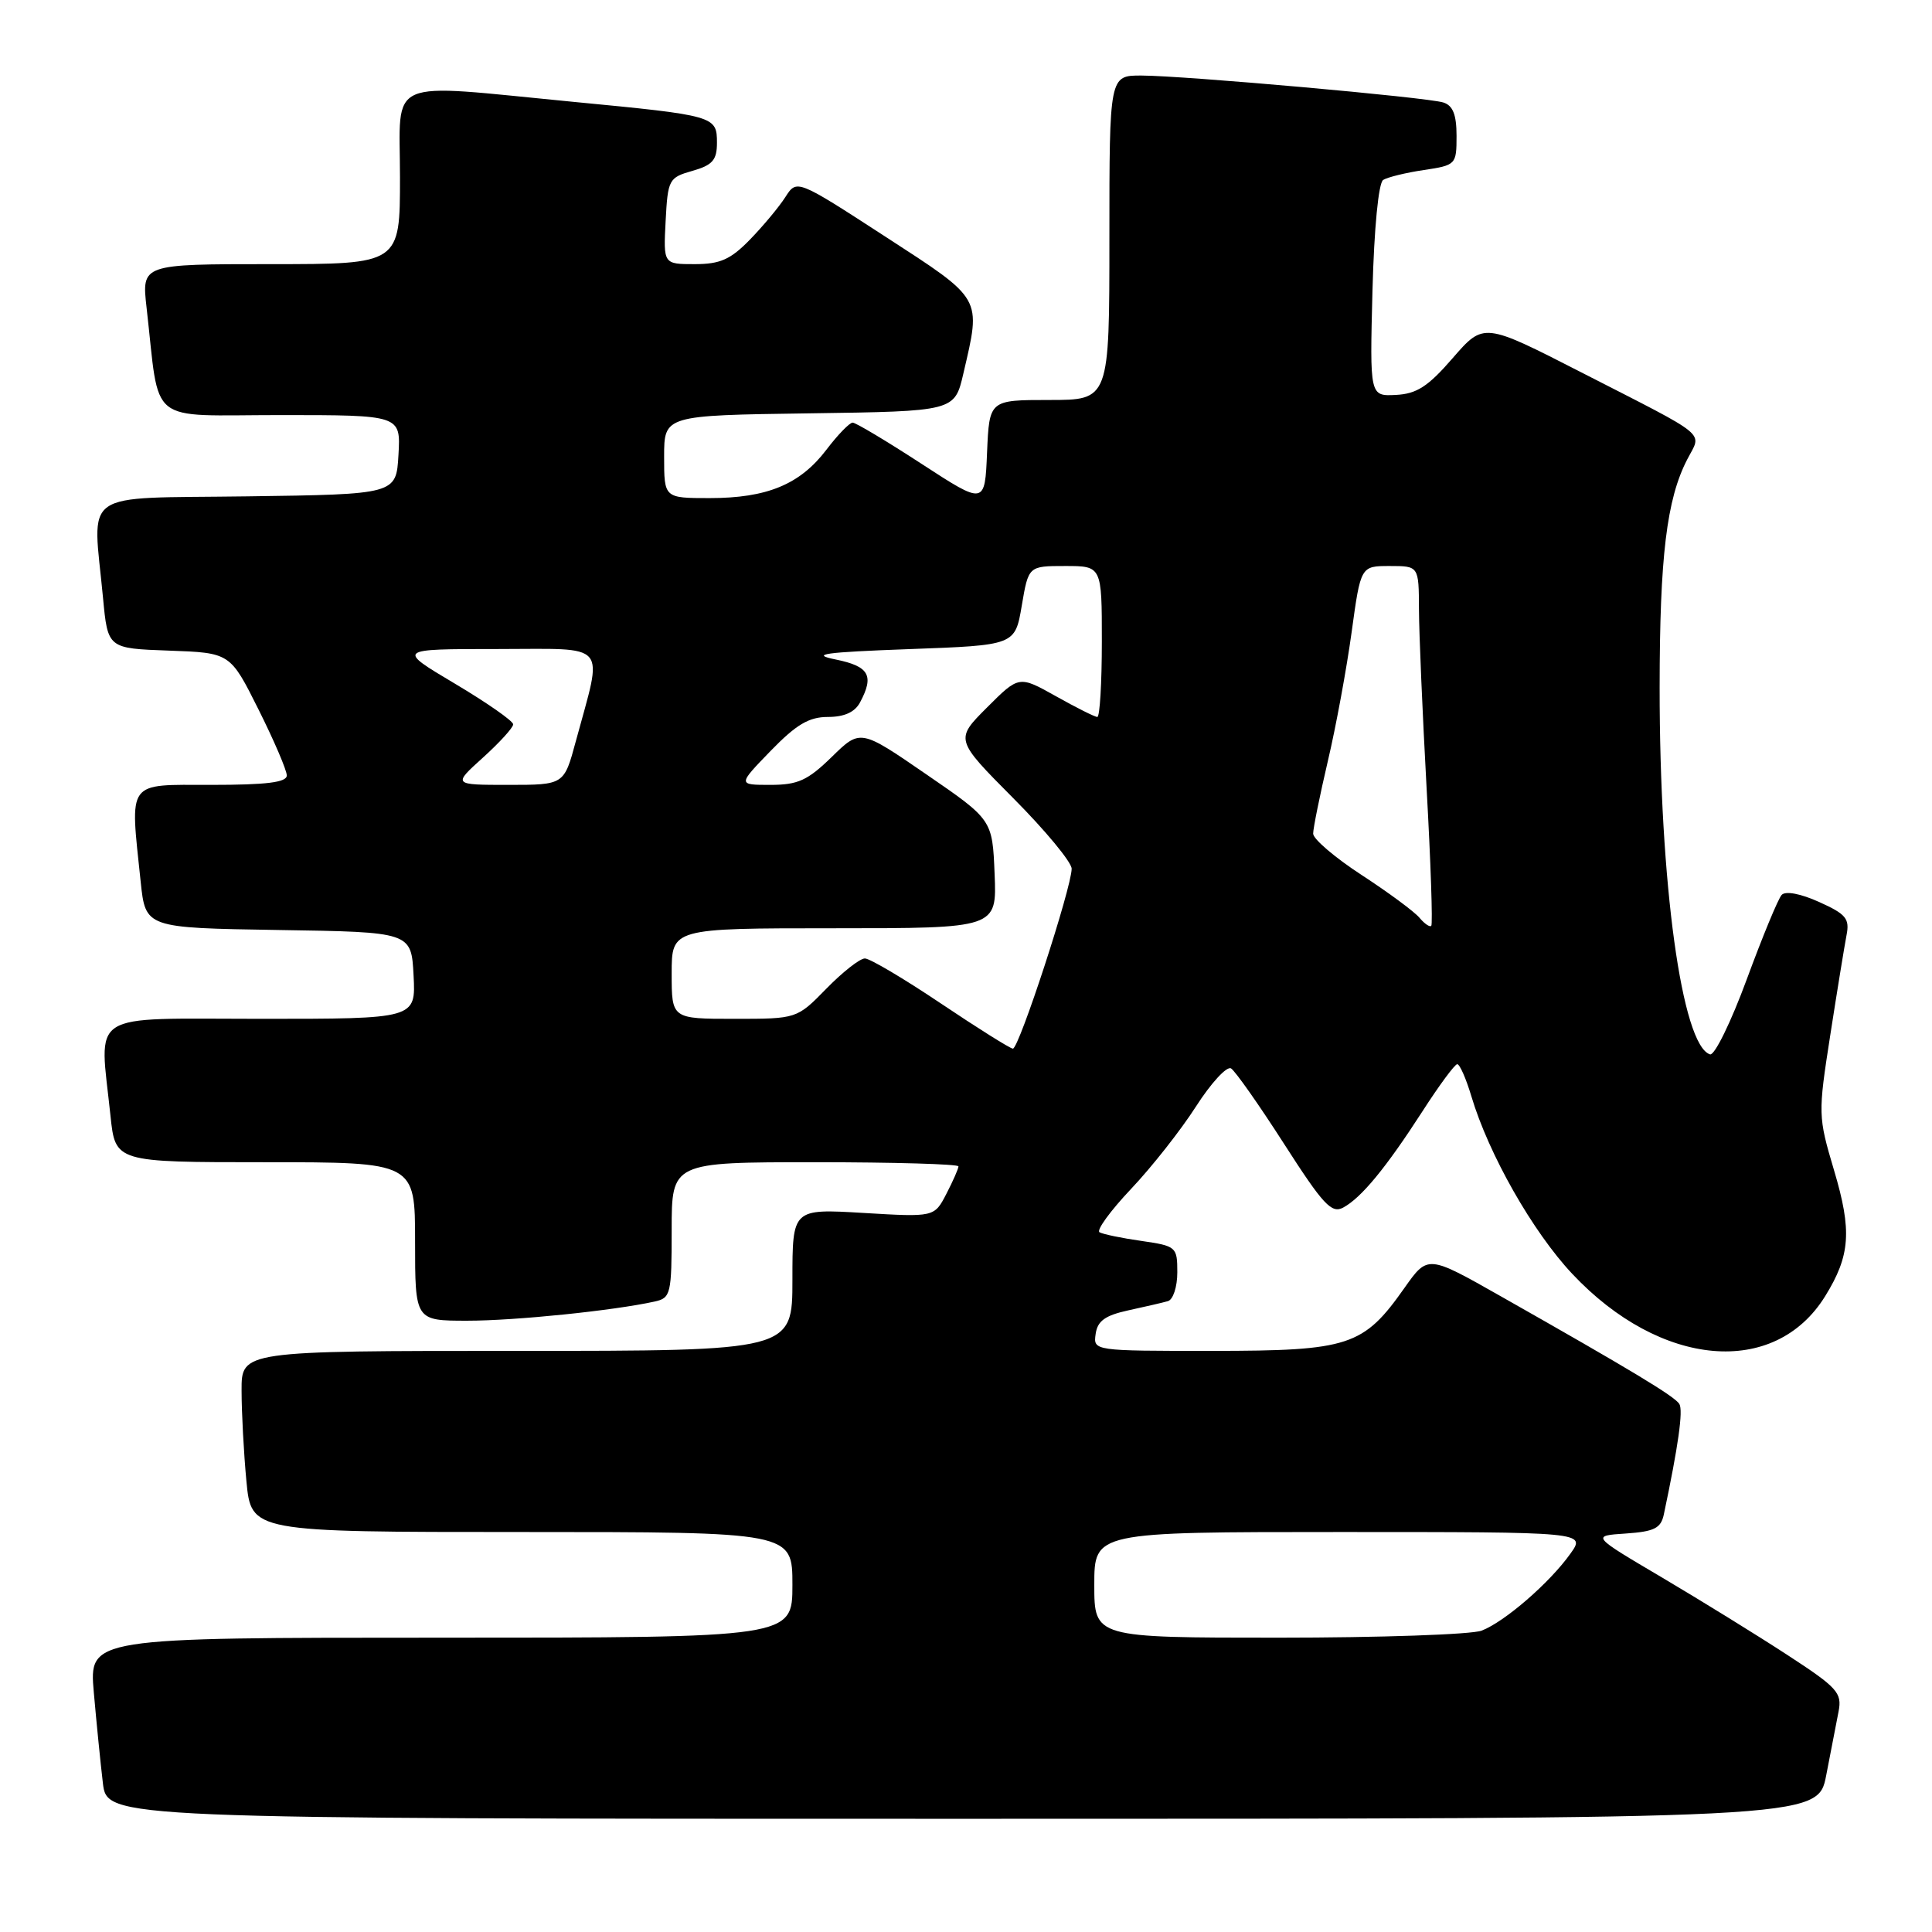 <?xml version="1.0" encoding="UTF-8" standalone="no"?>
<!DOCTYPE svg PUBLIC "-//W3C//DTD SVG 1.1//EN" "http://www.w3.org/Graphics/SVG/1.1/DTD/svg11.dtd" >
<svg xmlns="http://www.w3.org/2000/svg" xmlns:xlink="http://www.w3.org/1999/xlink" version="1.1" viewBox="0 0 256 256">
 <g >
 <path fill="currentColor"
d=" M 241.98 235.25 C 242.59 232.09 243.33 228.27 243.62 226.78 C 244.10 224.30 243.48 223.62 236.82 219.28 C 232.79 216.65 225.30 212.03 220.18 209.00 C 210.86 203.50 210.86 203.50 215.42 203.20 C 219.19 202.94 220.07 202.51 220.46 200.70 C 222.38 191.62 223.05 186.89 222.52 186.03 C 221.89 185.02 216.23 181.60 198.84 171.75 C 189.19 166.28 189.19 166.28 186.11 170.64 C 180.66 178.38 178.79 178.99 160.68 179.00 C 144.86 179.00 144.86 179.00 145.18 176.75 C 145.42 175.03 146.44 174.30 149.50 173.63 C 151.70 173.15 154.06 172.61 154.75 172.41 C 155.44 172.22 156.00 170.52 156.00 168.59 C 156.00 165.22 155.87 165.10 151.25 164.43 C 148.64 164.06 146.14 163.54 145.69 163.28 C 145.25 163.02 147.13 160.44 149.86 157.55 C 152.60 154.66 156.47 149.74 158.47 146.62 C 160.47 143.50 162.56 141.23 163.12 141.57 C 163.68 141.92 166.85 146.43 170.16 151.59 C 175.32 159.63 176.44 160.84 177.98 160.01 C 180.38 158.72 183.65 154.75 188.50 147.23 C 190.70 143.81 192.77 141.01 193.09 141.01 C 193.42 141.00 194.26 142.91 194.96 145.25 C 197.26 152.96 203.10 163.23 208.34 168.80 C 220.04 181.24 235.16 182.57 241.85 171.74 C 245.18 166.36 245.41 163.08 243.02 155.07 C 240.90 147.93 240.89 147.63 242.52 137.16 C 243.43 131.30 244.40 125.35 244.67 123.94 C 245.11 121.72 244.62 121.13 241.05 119.52 C 238.59 118.41 236.59 118.03 236.08 118.58 C 235.61 119.09 233.53 124.13 231.45 129.78 C 229.37 135.43 227.18 139.90 226.59 139.71 C 222.85 138.53 219.90 117.01 219.91 91.10 C 219.92 73.77 220.84 66.14 223.57 60.87 C 225.50 57.13 226.76 58.16 209.55 49.35 C 196.60 42.72 196.60 42.72 192.50 47.44 C 189.22 51.23 187.72 52.19 184.95 52.33 C 181.50 52.50 181.50 52.50 181.86 38.50 C 182.08 30.20 182.66 24.23 183.28 23.84 C 183.86 23.48 186.28 22.88 188.67 22.53 C 192.92 21.89 193.00 21.81 193.00 18.01 C 193.00 15.20 192.52 13.98 191.25 13.58 C 189.06 12.89 156.99 10.03 151.25 10.01 C 147.00 10.00 147.00 10.00 147.00 31.50 C 147.00 53.00 147.00 53.00 139.04 53.00 C 131.09 53.00 131.09 53.00 130.79 59.96 C 130.50 66.92 130.50 66.92 122.11 61.46 C 117.50 58.46 113.39 56.00 112.98 56.00 C 112.57 56.00 111.00 57.62 109.49 59.61 C 105.99 64.20 101.63 66.00 94.03 66.00 C 88.00 66.00 88.00 66.00 88.00 60.52 C 88.00 55.04 88.00 55.04 107.24 54.77 C 126.49 54.50 126.49 54.50 127.65 49.50 C 130.02 39.30 130.29 39.78 117.29 31.34 C 105.58 23.74 105.58 23.74 104.06 26.12 C 103.22 27.43 101.11 29.96 99.37 31.75 C 96.80 34.39 95.42 35.00 92.05 35.00 C 87.90 35.00 87.90 35.00 88.20 29.28 C 88.49 23.78 88.62 23.53 91.75 22.64 C 94.42 21.88 95.00 21.21 95.00 18.92 C 95.00 15.37 94.75 15.30 75.92 13.49 C 50.71 11.06 53.00 10.06 53.00 23.50 C 53.00 35.00 53.00 35.00 35.88 35.00 C 18.77 35.00 18.77 35.00 19.42 40.75 C 21.23 56.58 19.26 55.00 37.17 55.00 C 53.10 55.00 53.10 55.00 52.80 60.25 C 52.50 65.50 52.50 65.50 32.75 65.77 C 10.31 66.08 12.28 64.69 13.65 79.21 C 14.28 85.92 14.28 85.92 22.39 86.21 C 30.50 86.50 30.50 86.50 34.25 94.00 C 36.31 98.12 38.00 102.06 38.00 102.75 C 38.00 103.67 35.33 104.00 28.00 104.00 C 16.66 104.00 17.22 103.24 18.64 116.83 C 19.28 122.95 19.28 122.95 36.89 123.23 C 54.50 123.50 54.50 123.50 54.80 129.25 C 55.10 135.00 55.10 135.00 34.55 135.00 C 11.29 135.00 13.17 133.78 14.64 147.85 C 15.28 154.00 15.28 154.00 35.14 154.00 C 55.00 154.00 55.00 154.00 55.00 164.50 C 55.00 175.00 55.00 175.00 61.93 175.00 C 68.27 175.00 81.26 173.67 86.75 172.46 C 88.88 171.99 89.00 171.48 89.00 162.98 C 89.00 154.00 89.00 154.00 108.00 154.00 C 118.45 154.00 127.00 154.25 127.00 154.55 C 127.00 154.85 126.28 156.49 125.40 158.19 C 123.80 161.28 123.80 161.28 114.40 160.72 C 105.00 160.16 105.00 160.16 105.00 169.58 C 105.00 179.00 105.00 179.00 68.50 179.00 C 32.00 179.00 32.00 179.00 32.01 184.25 C 32.01 187.14 32.30 192.54 32.65 196.25 C 33.29 203.00 33.29 203.00 69.14 203.00 C 105.00 203.00 105.00 203.00 105.00 210.00 C 105.00 217.00 105.00 217.00 58.40 217.00 C 11.80 217.00 11.80 217.00 12.43 224.25 C 12.78 228.24 13.32 233.64 13.63 236.25 C 14.19 241.00 14.19 241.00 127.52 241.00 C 240.86 241.00 240.86 241.00 241.98 235.25 Z  M 145.00 210.00 C 145.00 203.00 145.00 203.00 177.57 203.00 C 210.14 203.00 210.14 203.00 208.08 205.88 C 205.34 209.73 199.36 214.91 196.32 216.07 C 194.97 216.58 182.87 217.00 169.43 217.00 C 145.00 217.00 145.00 217.00 145.00 210.00 Z  M 124.65 132.95 C 119.78 129.68 115.26 127.00 114.60 127.00 C 113.94 127.00 111.65 128.80 109.50 131.00 C 105.59 135.00 105.59 135.00 97.30 135.00 C 89.00 135.00 89.00 135.00 89.00 129.00 C 89.00 123.00 89.00 123.00 110.54 123.00 C 132.09 123.00 132.09 123.00 131.79 115.81 C 131.50 108.62 131.50 108.62 122.75 102.61 C 114.00 96.59 114.00 96.59 110.21 100.30 C 107.02 103.41 105.73 104.00 102.08 104.00 C 97.75 104.00 97.75 104.00 102.11 99.50 C 105.51 96.00 107.19 95.00 109.70 95.00 C 111.87 95.00 113.27 94.37 113.96 93.07 C 115.86 89.52 115.17 88.29 110.75 87.39 C 107.29 86.69 109.11 86.43 120.50 86.01 C 134.50 85.50 134.50 85.50 135.39 80.25 C 136.28 75.00 136.28 75.00 141.14 75.00 C 146.00 75.00 146.00 75.00 146.00 85.00 C 146.00 90.50 145.73 95.00 145.40 95.00 C 145.07 95.00 142.60 93.76 139.91 92.25 C 135.02 89.51 135.02 89.51 130.78 93.75 C 126.54 97.99 126.54 97.99 134.27 105.77 C 138.52 110.04 142.00 114.25 142.00 115.11 C 142.00 117.59 135.01 139.01 134.21 138.95 C 133.82 138.92 129.52 136.22 124.65 132.95 Z  M 188.09 121.61 C 187.43 120.81 183.99 118.27 180.45 115.96 C 176.90 113.65 174.00 111.18 174.00 110.46 C 174.00 109.74 174.88 105.41 175.95 100.83 C 177.03 96.25 178.44 88.56 179.10 83.75 C 180.30 75.00 180.30 75.00 184.15 75.00 C 188.00 75.00 188.00 75.00 188.02 80.75 C 188.03 83.91 188.49 94.56 189.03 104.40 C 189.58 114.25 189.86 122.48 189.65 122.68 C 189.45 122.88 188.75 122.40 188.09 121.61 Z  M 64.00 100.38 C 66.20 98.39 68.00 96.41 68.00 95.98 C 68.00 95.54 64.53 93.12 60.28 90.59 C 52.56 86.00 52.56 86.00 65.86 86.00 C 80.90 86.00 79.92 84.84 76.29 98.25 C 74.74 104.00 74.74 104.00 67.37 104.00 C 59.99 104.00 59.99 104.00 64.00 100.38 Z "/>
</g>
</svg>